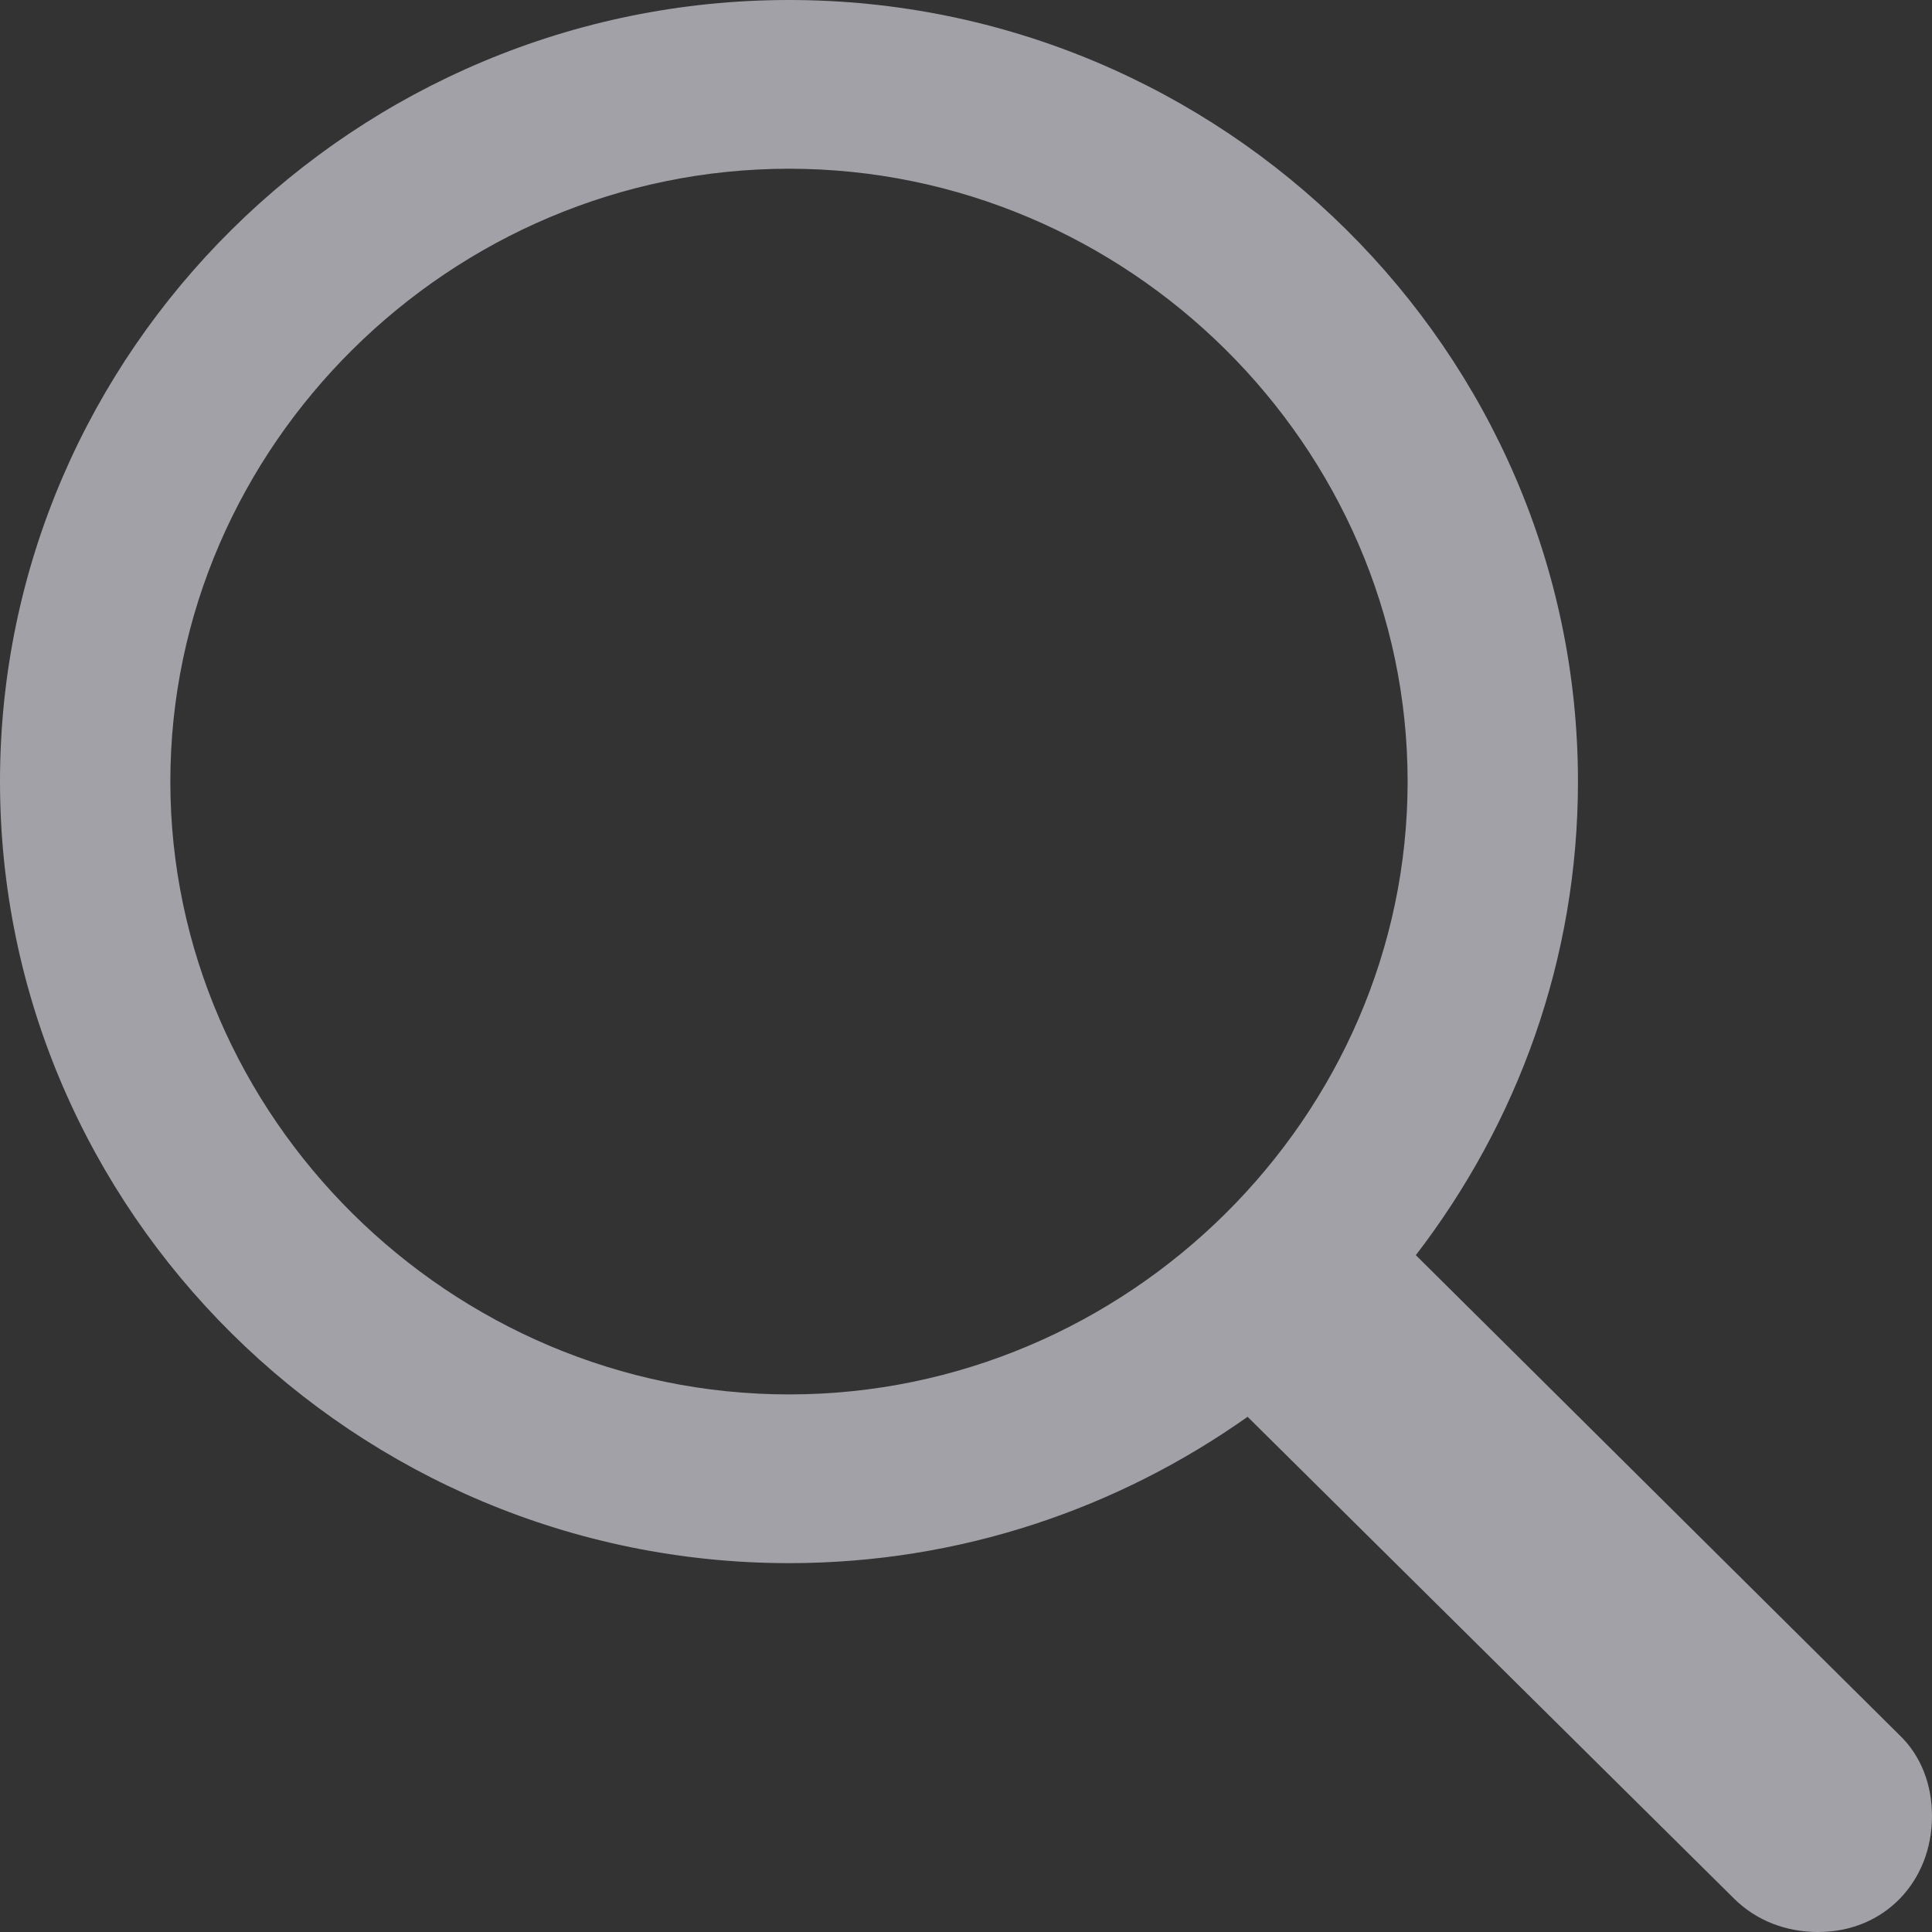 <svg width="12" height="12" viewBox="0 0 12 12" fill="none" xmlns="http://www.w3.org/2000/svg">
<rect x="0" y="0" width="12" height="12" fill="#333333" stroke="none"/>
<path d="M4.901 9.709C5.965 9.709 6.946 9.368 7.749 8.8L10.77 11.792C10.91 11.931 11.095 12 11.293 12C11.707 12 12 11.684 12 11.28C12 11.091 11.936 10.908 11.796 10.775L8.794 7.796C9.425 6.975 9.801 5.959 9.801 4.854C9.801 2.184 7.596 0 4.901 0C2.211 0 0 2.178 0 4.854C0 7.524 2.205 9.709 4.901 9.709ZM4.901 8.661C2.798 8.661 1.058 6.937 1.058 4.854C1.058 2.771 2.798 1.048 4.901 1.048C7.004 1.048 8.743 2.771 8.743 4.854C8.743 6.937 7.004 8.661 4.901 8.661Z" fill="#EBEBF5" fill-opacity="0.6"/>
</svg>
